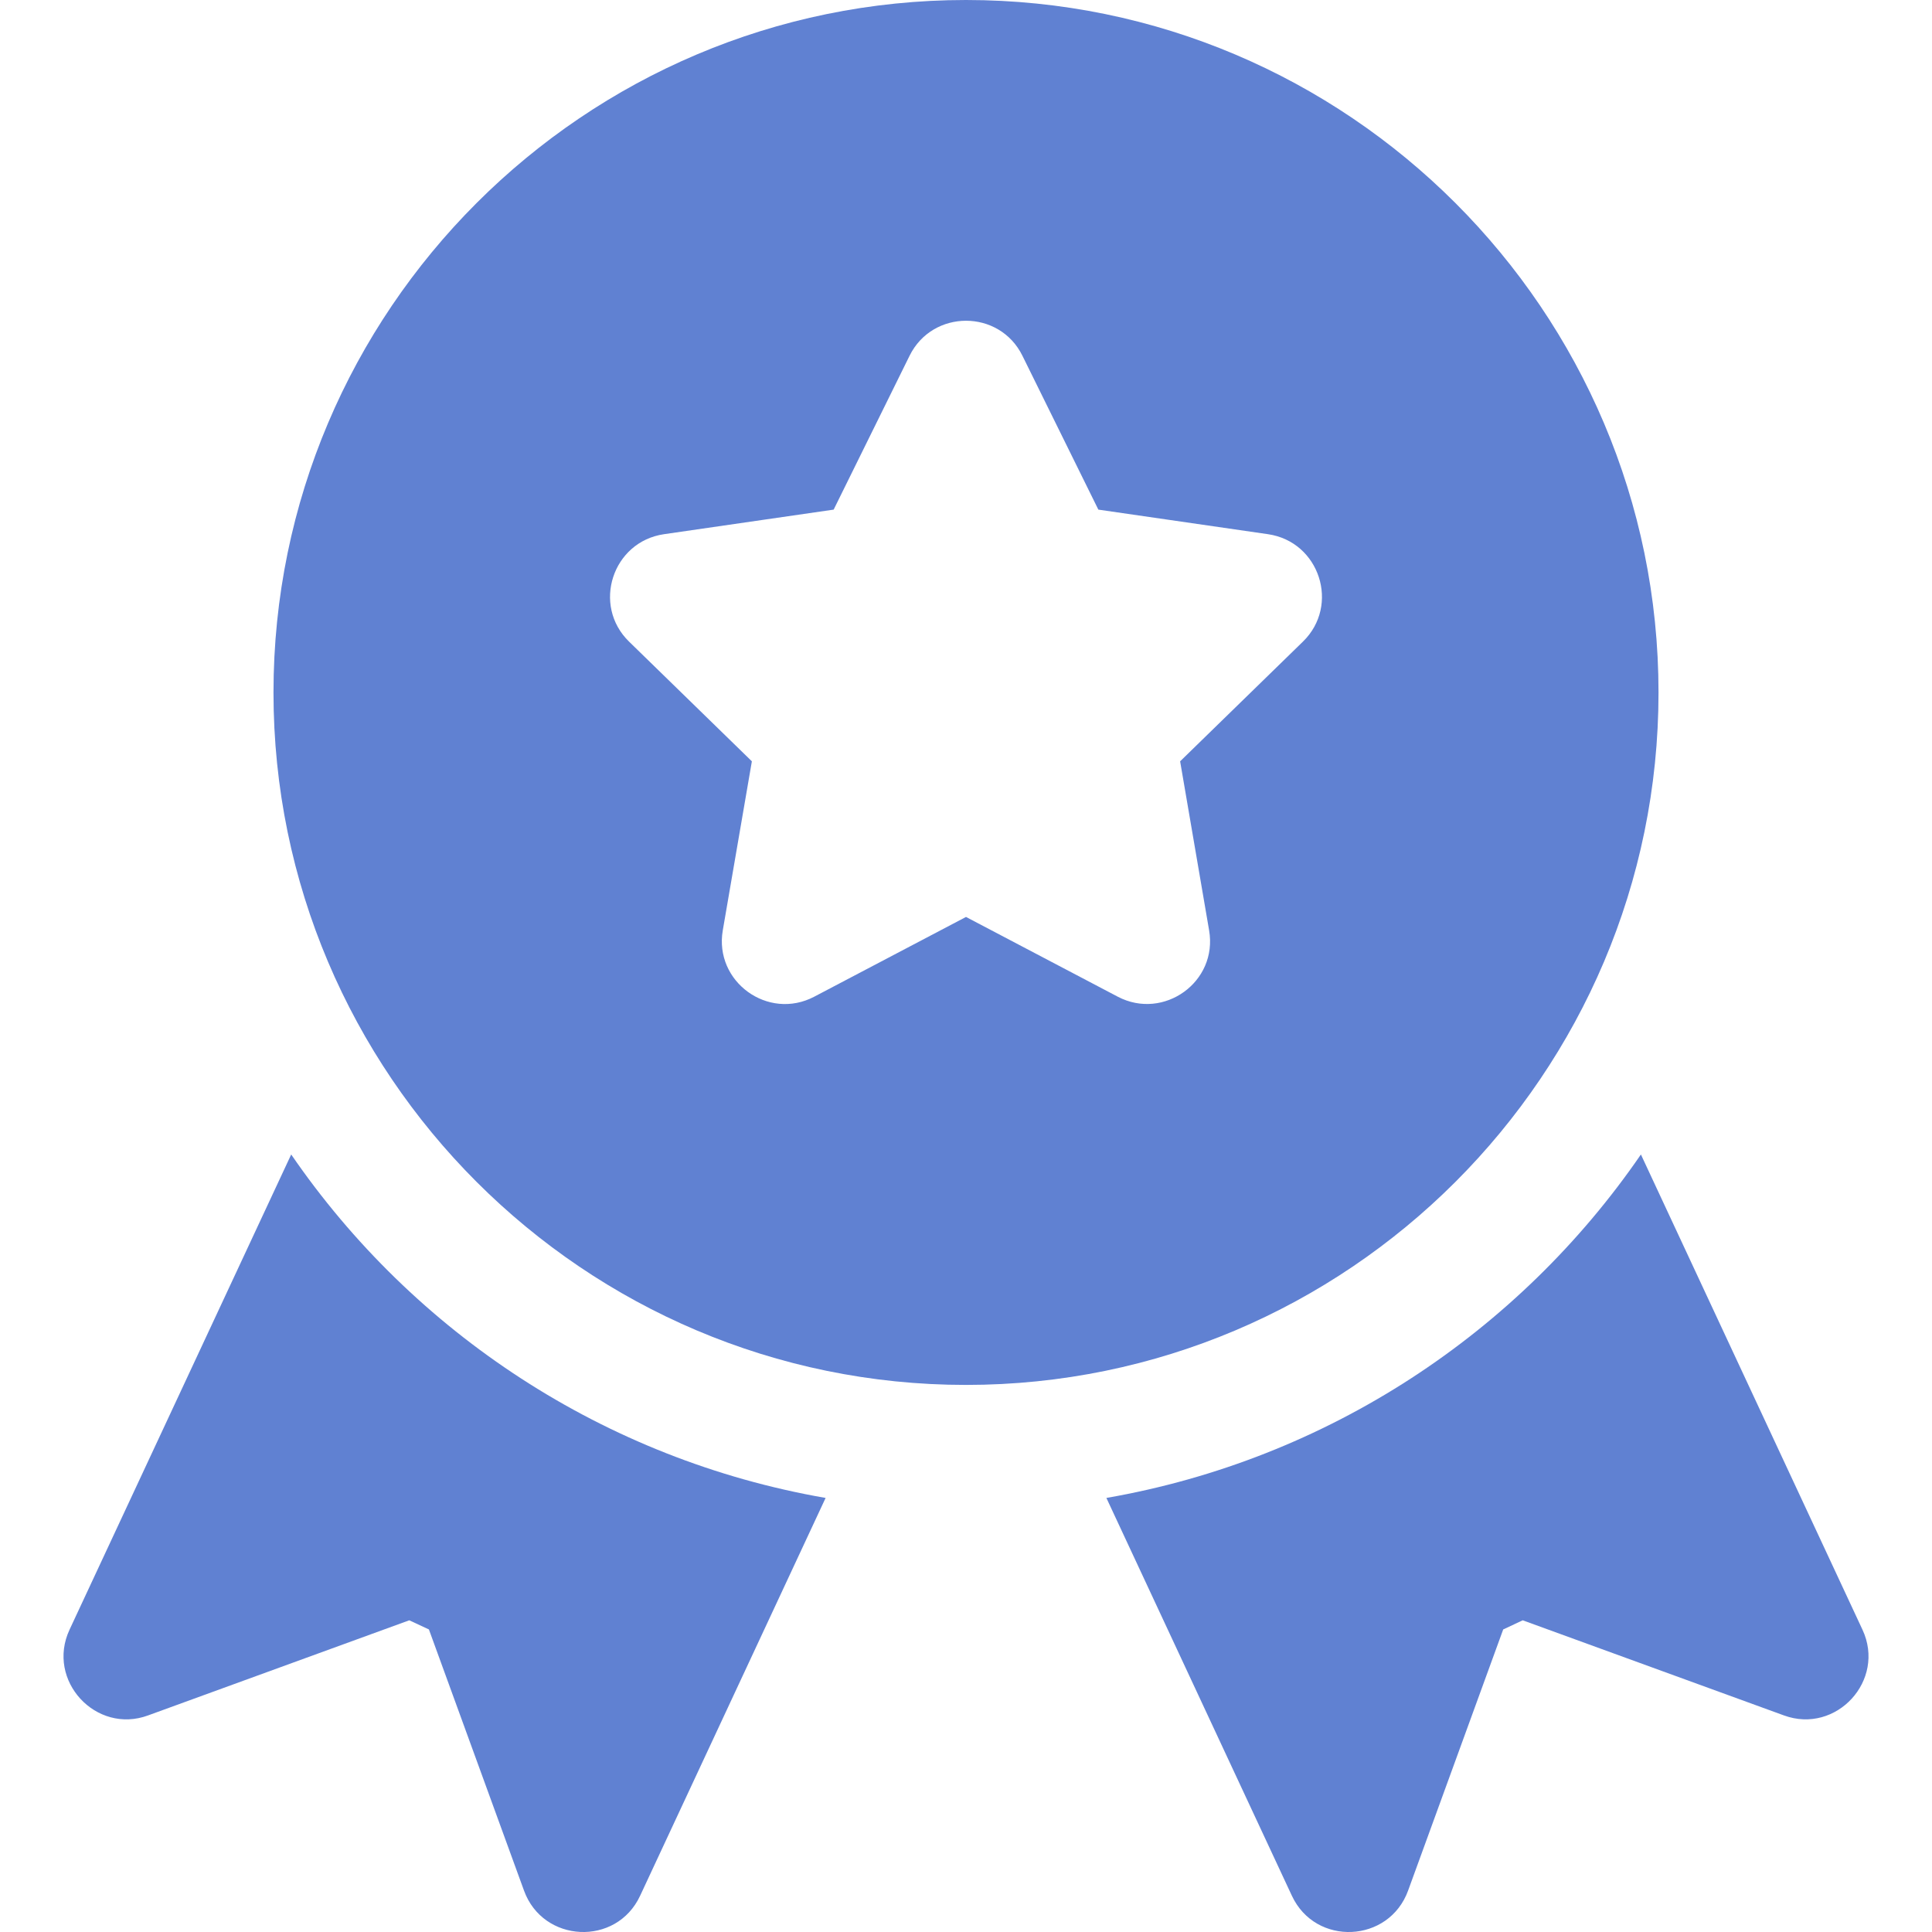 <svg width="18" height="18" viewBox="0 0 18 18" fill="none" xmlns="http://www.w3.org/2000/svg">
<g clip-path="url(#clip0_2014_144)">
<path d="M17.352 15.183L15.288 10.756C14.148 12.416 12.368 13.598 10.308 13.956L12.036 17.662C12.257 18.136 12.941 18.104 13.119 17.614L14.005 15.181L14.187 15.096L16.62 15.982C17.108 16.161 17.573 15.655 17.352 15.183Z" fill="#6081D2"/>
<path d="M9 0C5.443 0 2.548 2.894 2.548 6.452C2.548 10.009 5.443 12.903 9 12.903C12.557 12.903 15.452 10.009 15.452 6.452C15.452 2.894 12.557 0 9 0ZM12.139 5.978L10.995 7.093L11.265 8.668C11.348 9.149 10.841 9.51 10.414 9.286L9 8.543L7.586 9.286C7.156 9.512 6.652 9.146 6.734 8.668L7.005 7.093L5.861 5.978C5.513 5.639 5.706 5.047 6.186 4.977L7.767 4.748L8.474 3.315C8.688 2.88 9.312 2.879 9.526 3.315L10.233 4.748L11.814 4.977C12.294 5.047 12.487 5.639 12.139 5.978Z" fill="#6081D2"/>
<path d="M2.713 10.756L0.648 15.183C0.427 15.657 0.895 16.161 1.38 15.982L3.813 15.096L3.996 15.181L4.882 17.614C5.059 18.103 5.743 18.137 5.964 17.662L7.692 13.956C5.632 13.598 3.852 12.416 2.713 10.756Z" fill="#6081D2"/>
</g>
<defs>
<clipPath id="clip0_2014_144">
<rect width="18" height="18" fill="white"/>
</clipPath>
</defs>
</svg>
